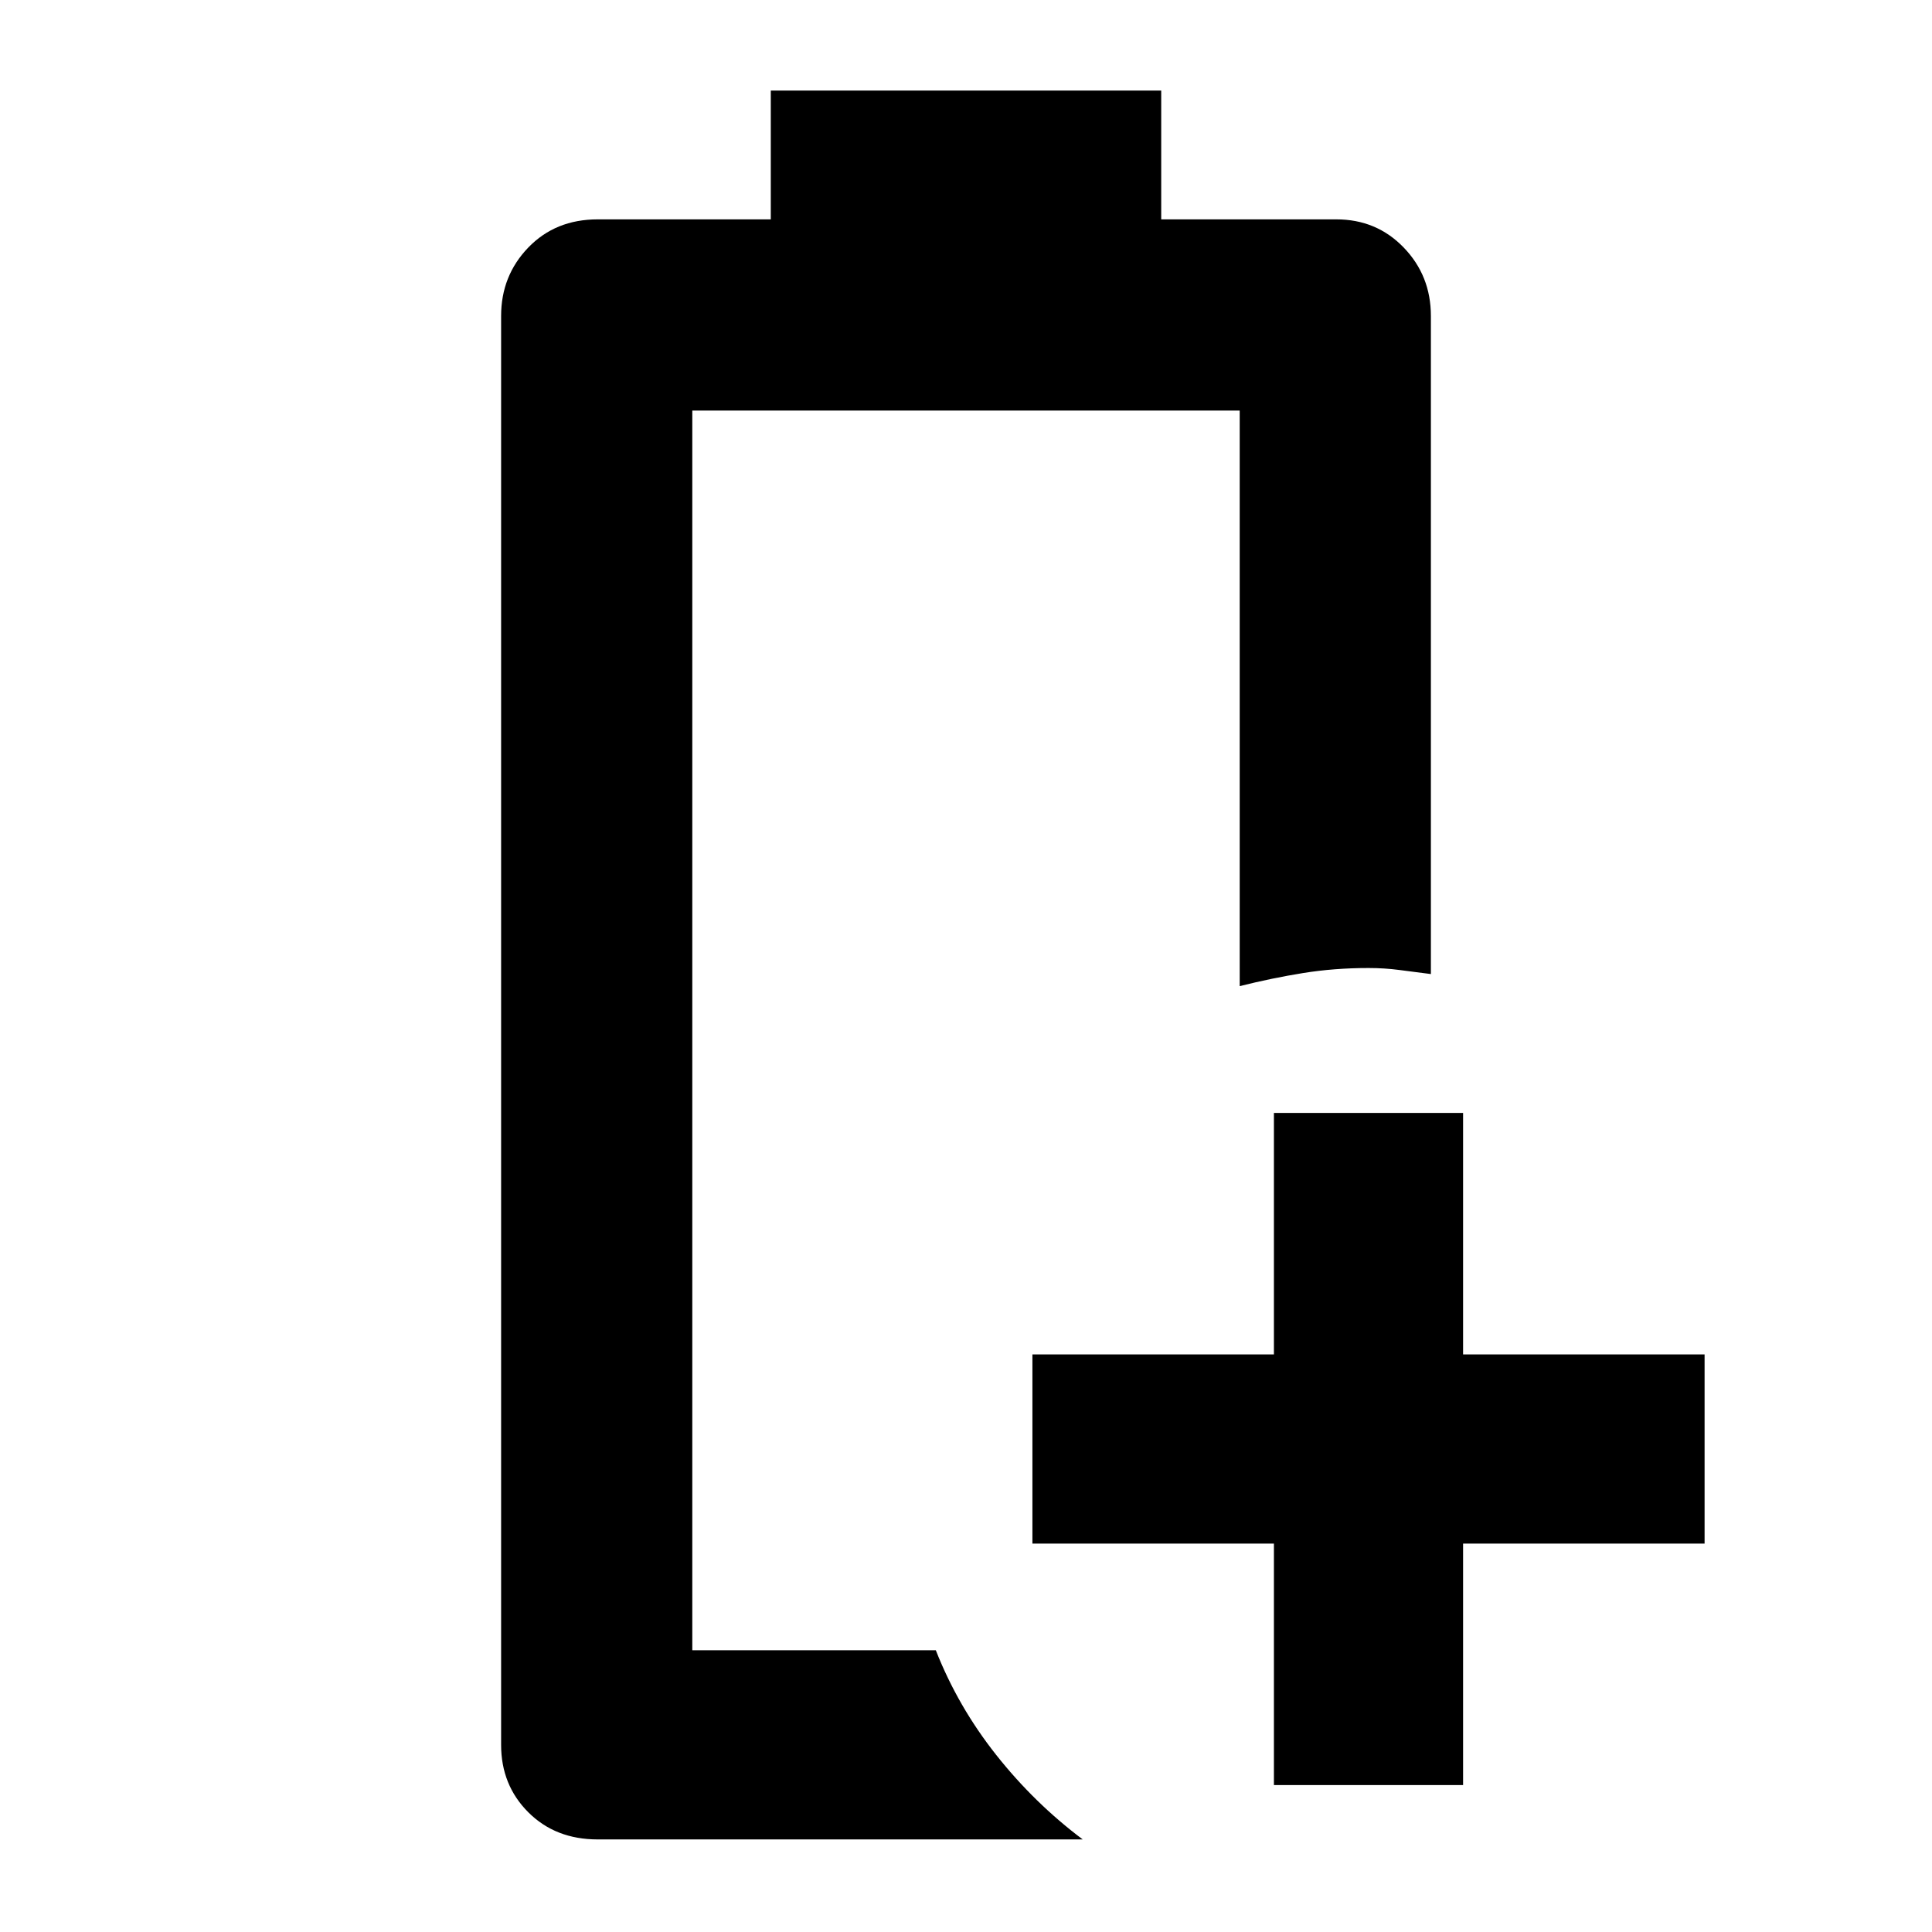<svg xmlns="http://www.w3.org/2000/svg" width="48" height="48" viewBox="0 0 48 48"><path d="M14.85 45.7q-1.05 0-1.725-.675t-.675-1.675V7.85q0-1 .675-1.7t1.725-.7h4.3v-3.2h9.7v3.2h4.35q1 0 1.675.7t.675 1.7V24.2q-.4-.05-.775-.1T34 24.05q-.85 0-1.625.125T30.8 24.5V10.2H17.2V41h6.05q.55 1.4 1.5 2.6.95 1.2 2.15 2.1ZM17.2 41h6.05-1.15 1.15Zm14.45 3.35v-6h-6v-4.7h6v-6h4.7v6h6v4.7h-6v6Z"/></svg>